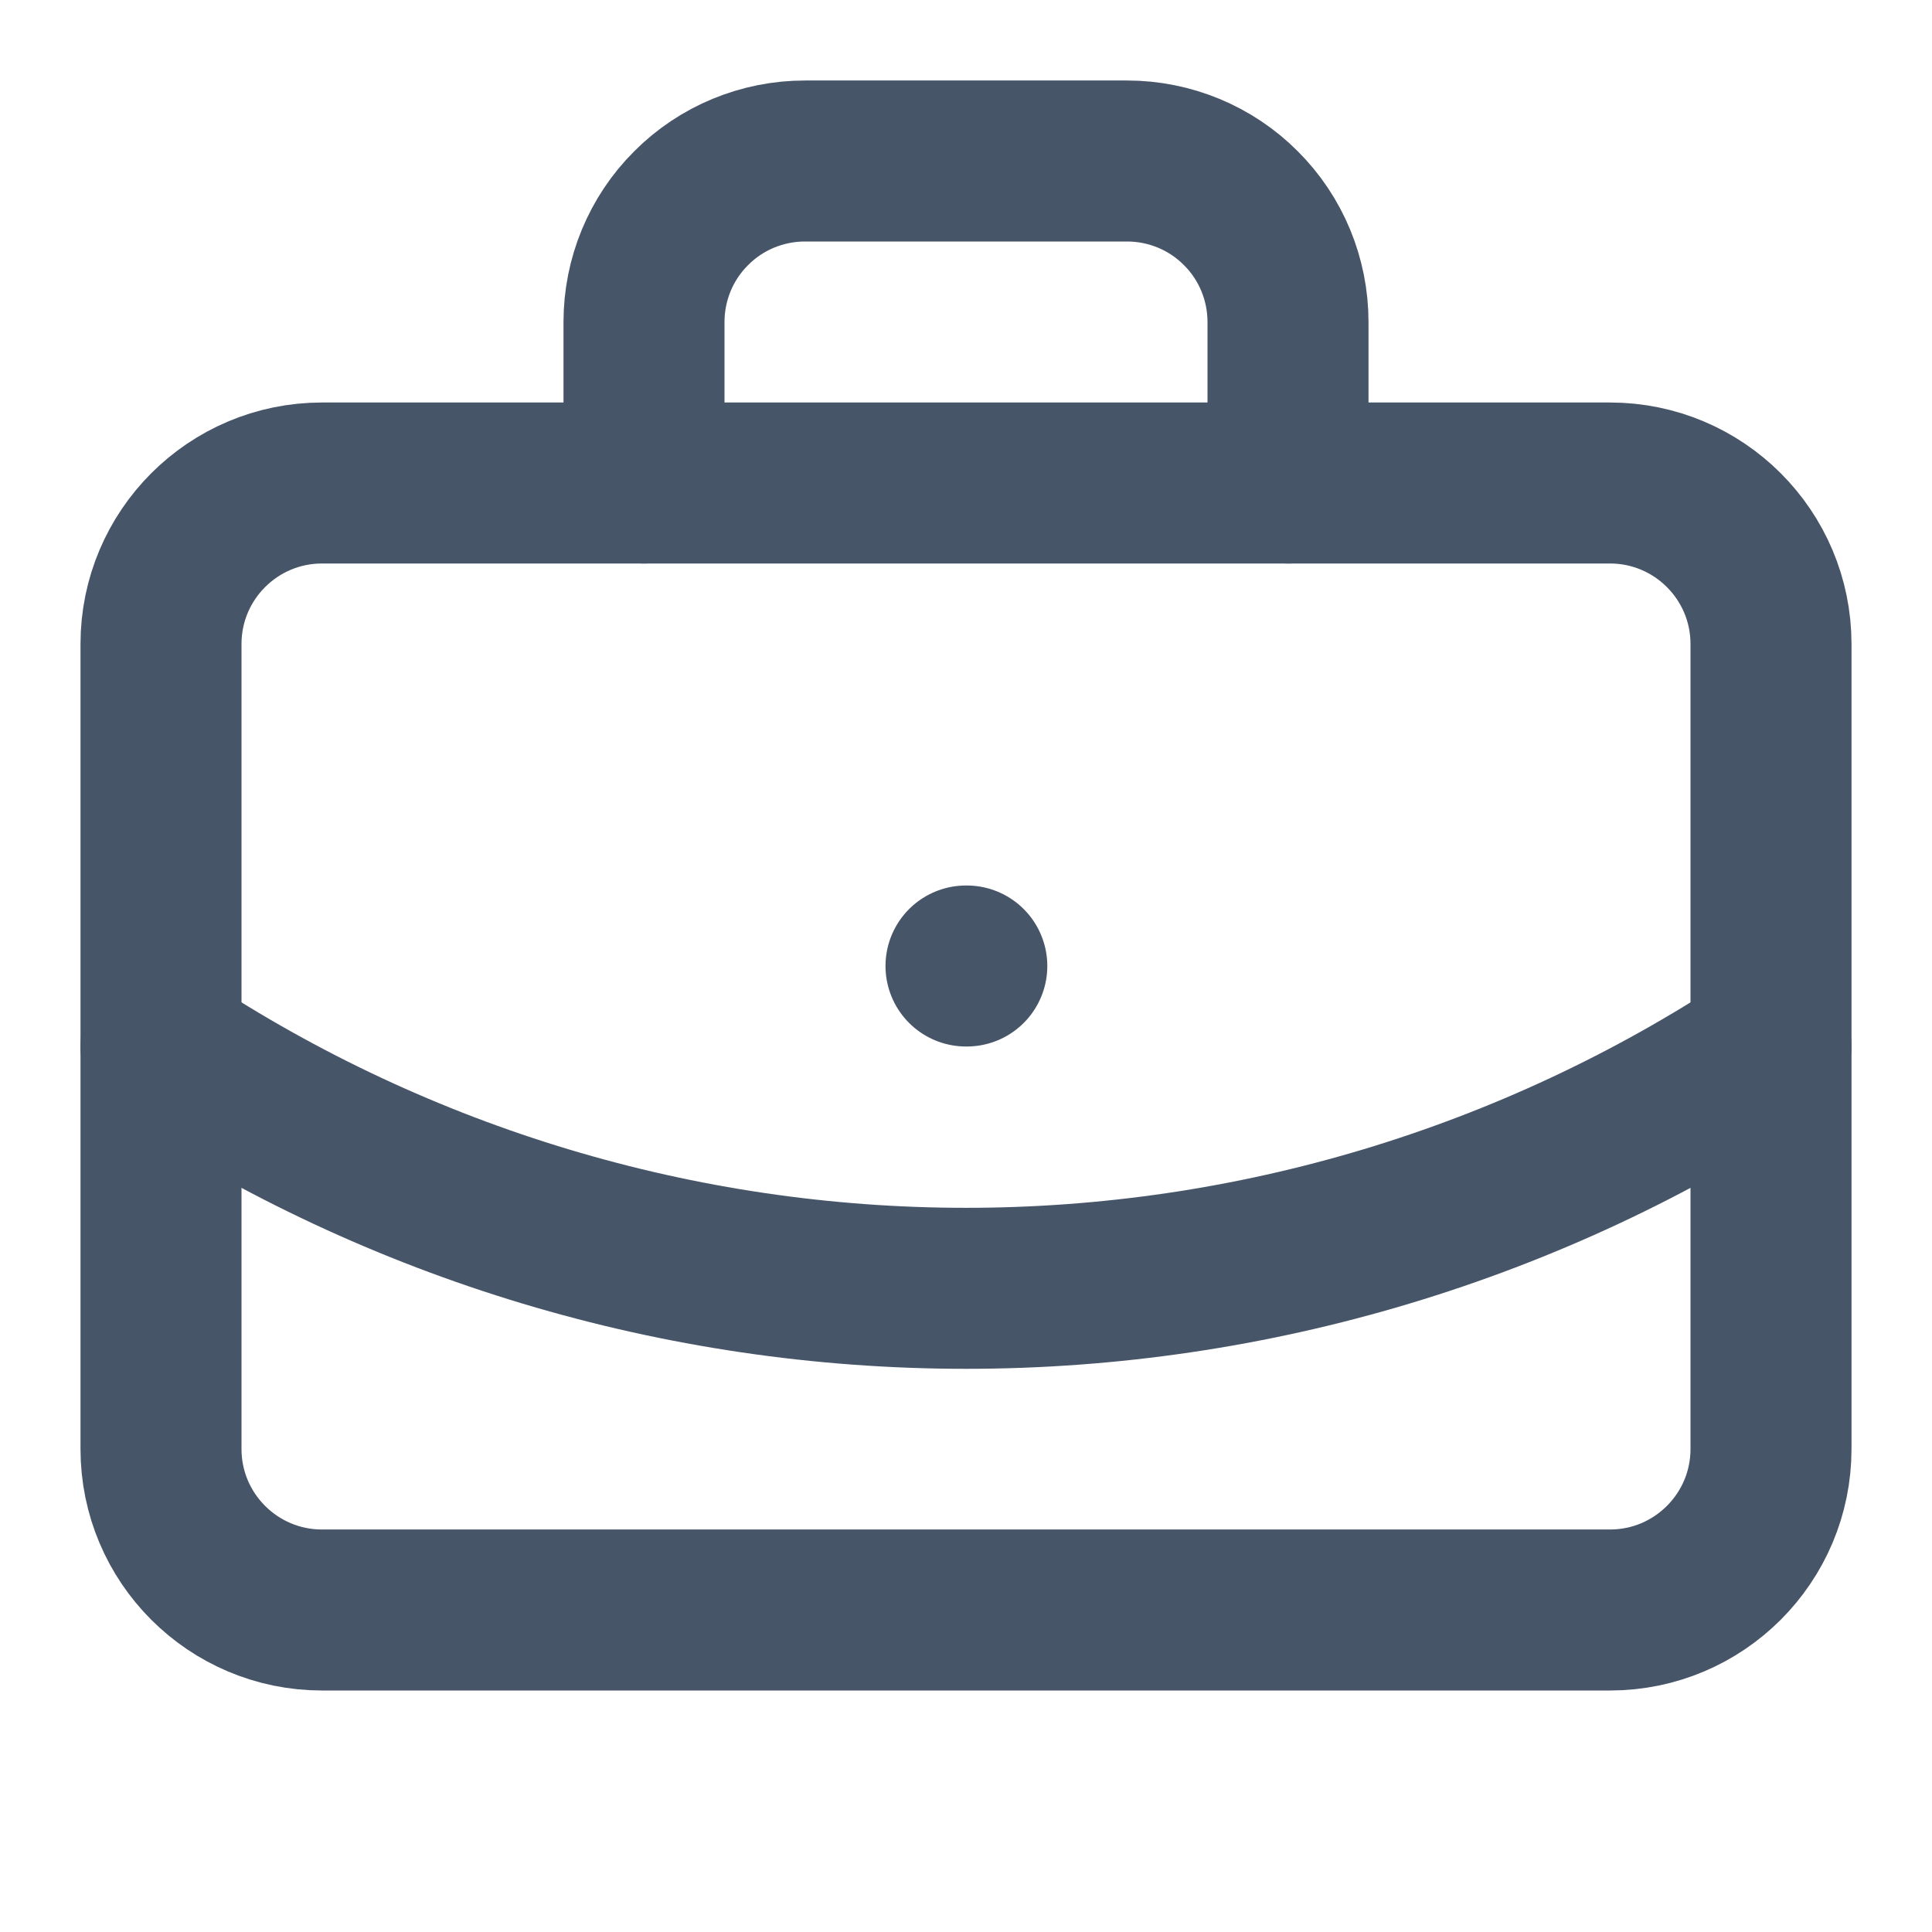 <svg width="12" height="12" viewBox="0 0 12 12" fill="none" xmlns="http://www.w3.org/2000/svg">
<path d="M6 6H6.005" stroke="#475569" stroke-linecap="round" stroke-linejoin="round"/>
<path d="M8 3V2C8 1.735 7.895 1.48 7.707 1.293C7.52 1.105 7.265 1 7 1H5C4.735 1 4.48 1.105 4.293 1.293C4.105 1.48 4 1.735 4 2V3" stroke="#475569" stroke-linecap="round" stroke-linejoin="round"/>
<path d="M11 6.5C9.516 7.479 7.778 8.002 6 8.002C4.222 8.002 2.484 7.479 1 6.5" stroke="#475569" stroke-linecap="round" stroke-linejoin="round"/>
<path d="M10 3H2C1.448 3 1 3.448 1 4V9C1 9.552 1.448 10 2 10H10C10.552 10 11 9.552 11 9V4C11 3.448 10.552 3 10 3Z" stroke="#475569" stroke-linecap="round" stroke-linejoin="round"/>
</svg>
